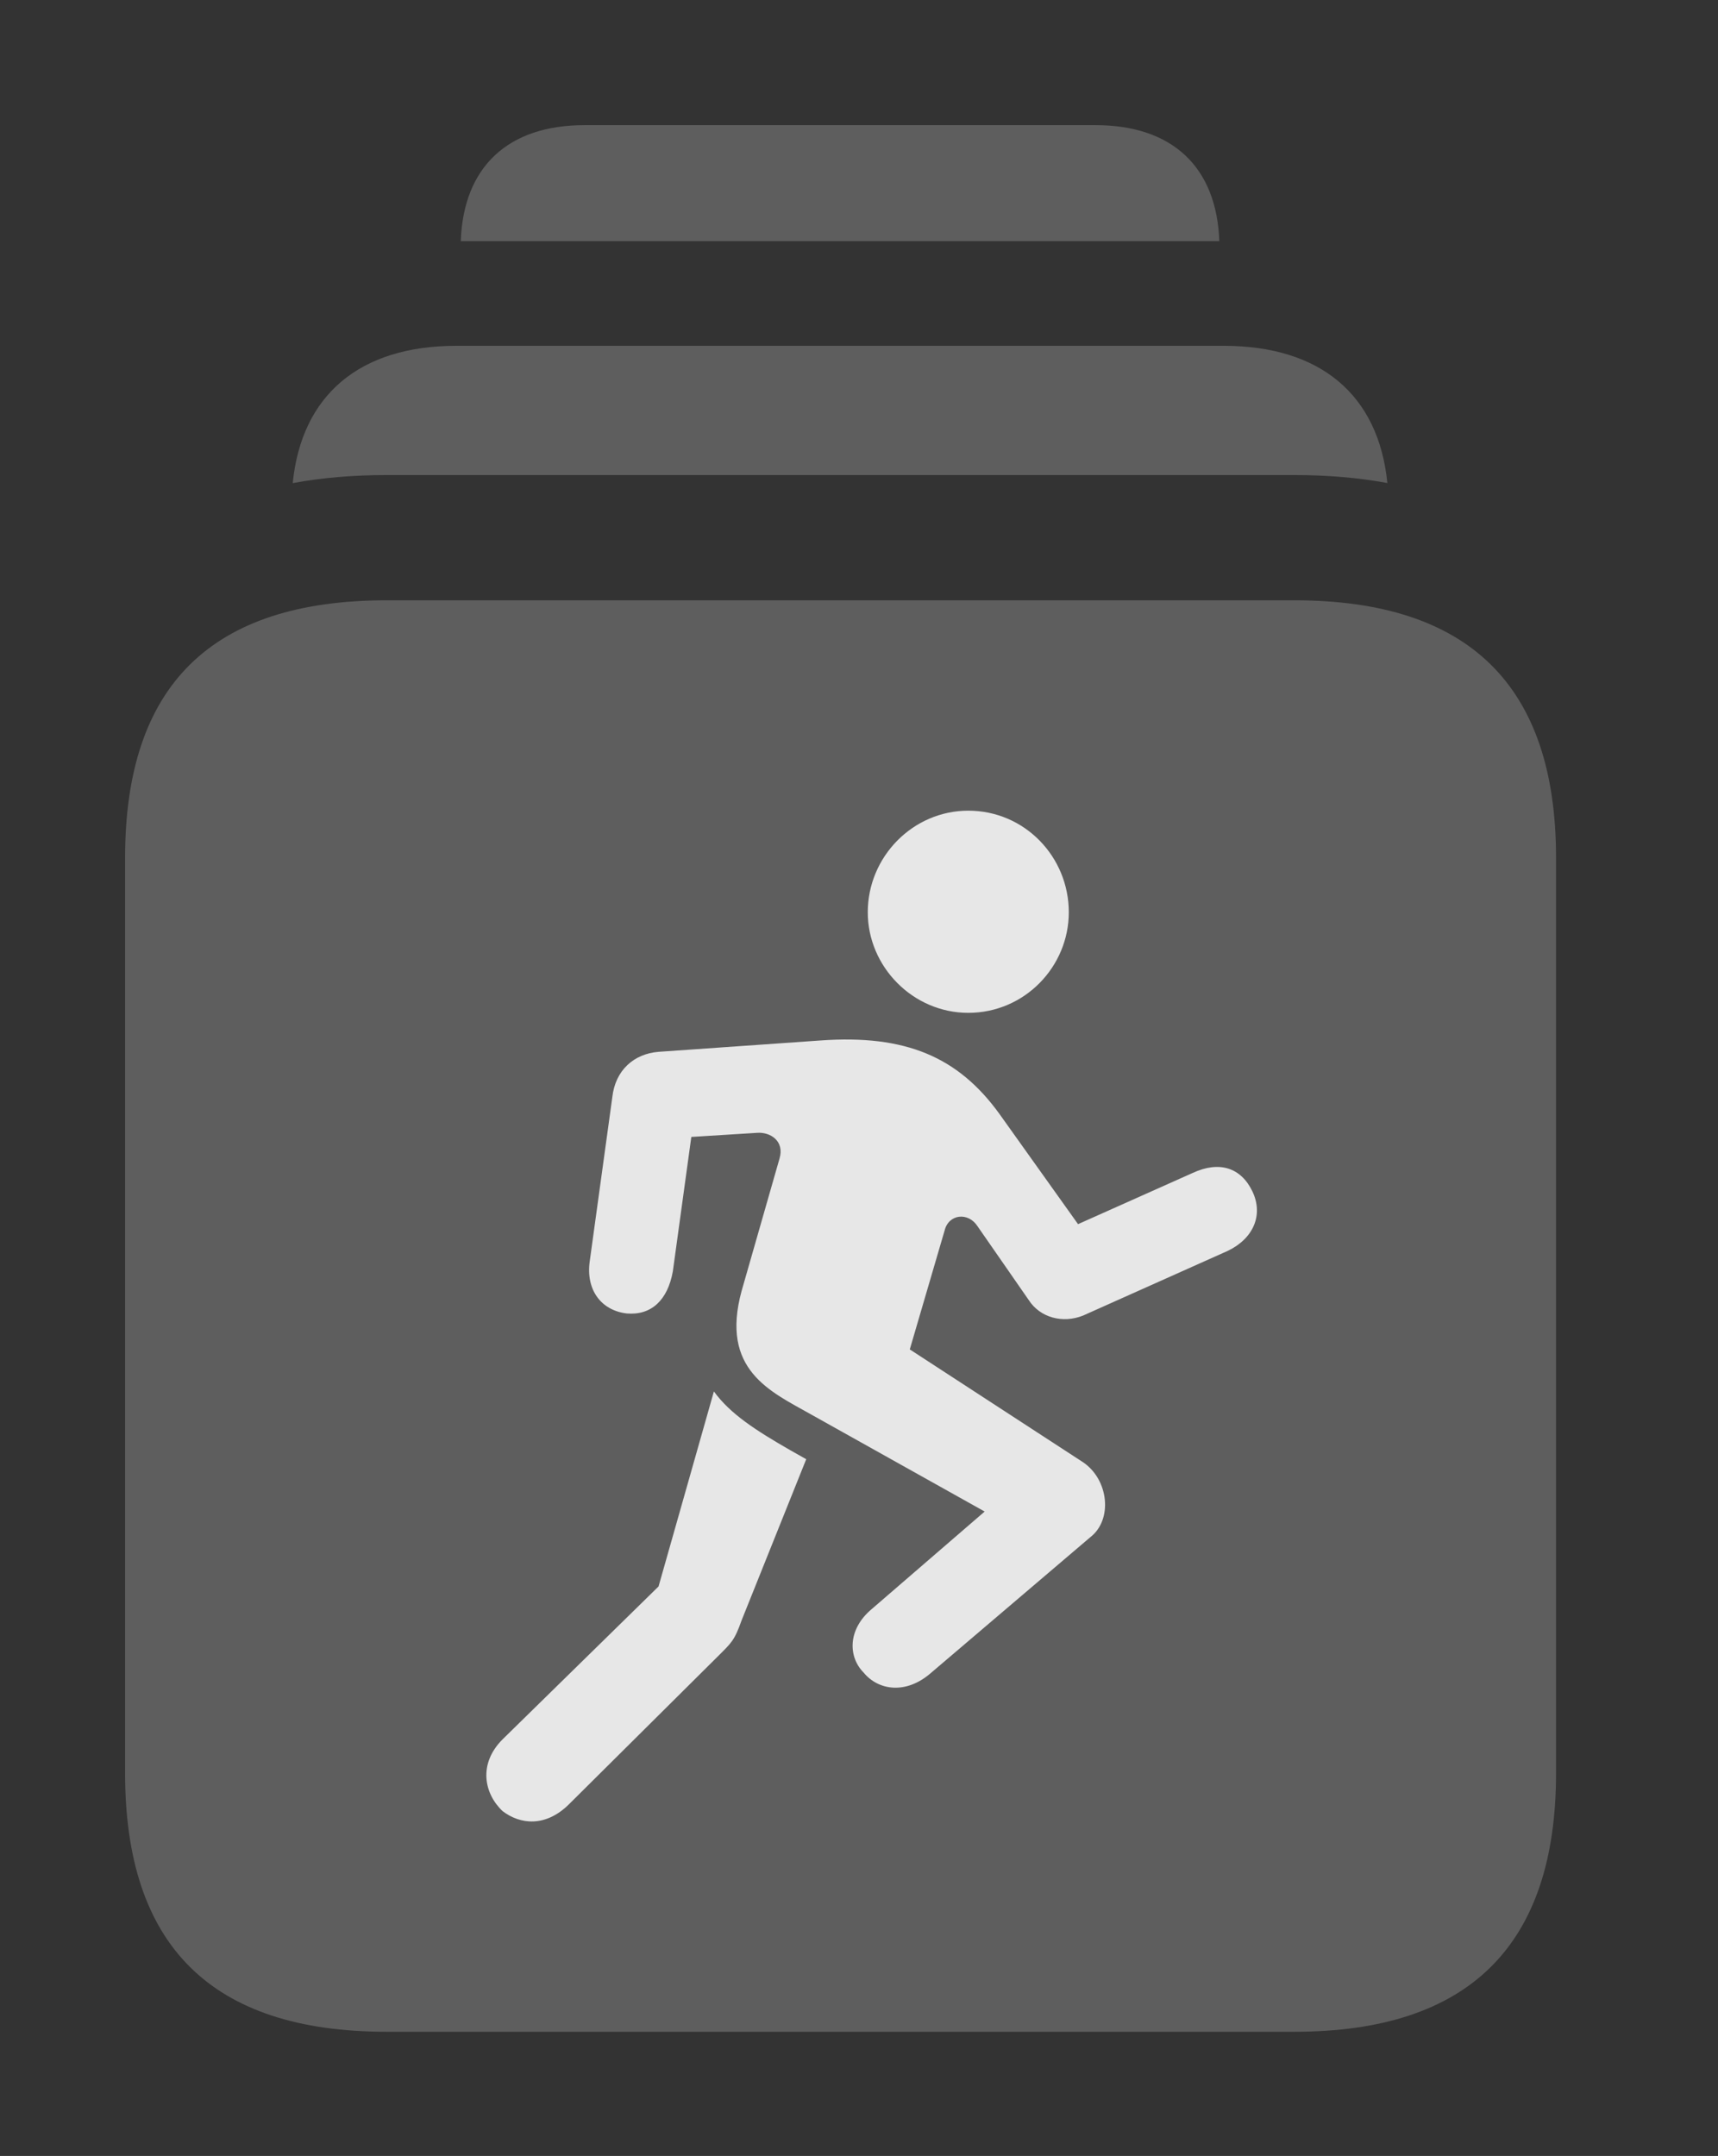 <?xml version="1.0" encoding="UTF-8"?>
<!--Generator: Apple Native CoreSVG 341-->
<!DOCTYPE svg
PUBLIC "-//W3C//DTD SVG 1.1//EN"
       "http://www.w3.org/Graphics/SVG/1.1/DTD/svg11.dtd">
<svg version="1.1" xmlns="http://www.w3.org/2000/svg" xmlns:xlink="http://www.w3.org/1999/xlink" viewBox="0 0 16.357 20.518">
 <rect x="0" y="0" width="16.357" height="20.518" fill="#333333" stroke="none"/>
 <g>
  <rect height="20.518" opacity="0" width="16.357" x="0" y="0"/>
  <path d="M11.609 2.295L4.387 2.295C4.412 1.586 4.838 1.191 5.566 1.191L10.43 1.191C11.158 1.191 11.584 1.586 11.609 2.295Z" fill="white" fill-opacity="0.212"/>
  <path d="M13.209 4.597C12.934 4.546 12.637 4.521 12.324 4.521L3.682 4.521C3.364 4.521 3.065 4.546 2.787 4.598C2.871 3.759 3.424 3.291 4.346 3.291L11.65 3.291C12.572 3.291 13.125 3.758 13.209 4.597Z" fill="white" fill-opacity="0.212"/>
  <path d="M3.682 19.336L12.324 19.336C13.984 19.336 14.815 18.516 14.815 16.875L14.815 8.164C14.815 6.523 13.984 5.713 12.324 5.713L3.682 5.713C2.012 5.713 1.191 6.523 1.191 8.164L1.191 16.875C1.191 18.516 2.012 19.336 3.682 19.336Z" fill="white" fill-opacity="0.212"/>
  <path d="M9.219 9.639C8.691 9.639 8.262 9.199 8.262 8.682C8.262 8.154 8.691 7.715 9.219 7.715C9.756 7.715 10.176 8.154 10.176 8.682C10.176 9.199 9.756 9.639 9.219 9.639ZM7.715 13.457C7.334 13.242 6.855 13.037 7.061 12.285L7.422 11.025C7.471 10.859 7.334 10.771 7.207 10.781L6.582 10.82L6.406 12.1C6.357 12.373 6.201 12.52 5.967 12.5C5.723 12.471 5.576 12.275 5.615 12.002L5.83 10.44C5.859 10.185 6.035 10.029 6.27 10.01L7.812 9.902C8.623 9.844 9.121 10.059 9.512 10.596L10.264 11.65L11.357 11.162C11.611 11.045 11.816 11.113 11.924 11.338C12.031 11.562 11.934 11.787 11.69 11.904L10.312 12.52C10.117 12.598 9.902 12.539 9.795 12.373L9.307 11.67C9.219 11.533 9.033 11.553 8.994 11.709L8.662 12.842L10.312 13.916C10.557 14.082 10.596 14.463 10.381 14.629L8.867 15.918C8.623 16.133 8.359 16.084 8.223 15.918C8.076 15.771 8.066 15.508 8.301 15.312L9.375 14.385ZM4.785 17.236C4.609 17.07 4.551 16.787 4.785 16.553L6.27 15.098L6.797 13.242C6.953 13.457 7.197 13.613 7.52 13.799L7.676 13.887L7.061 15.42C6.992 15.615 6.963 15.635 6.836 15.762L5.42 17.168C5.195 17.393 4.951 17.363 4.785 17.236Z" fill="white" fill-opacity="0.85"/>
 </g>
</svg>
